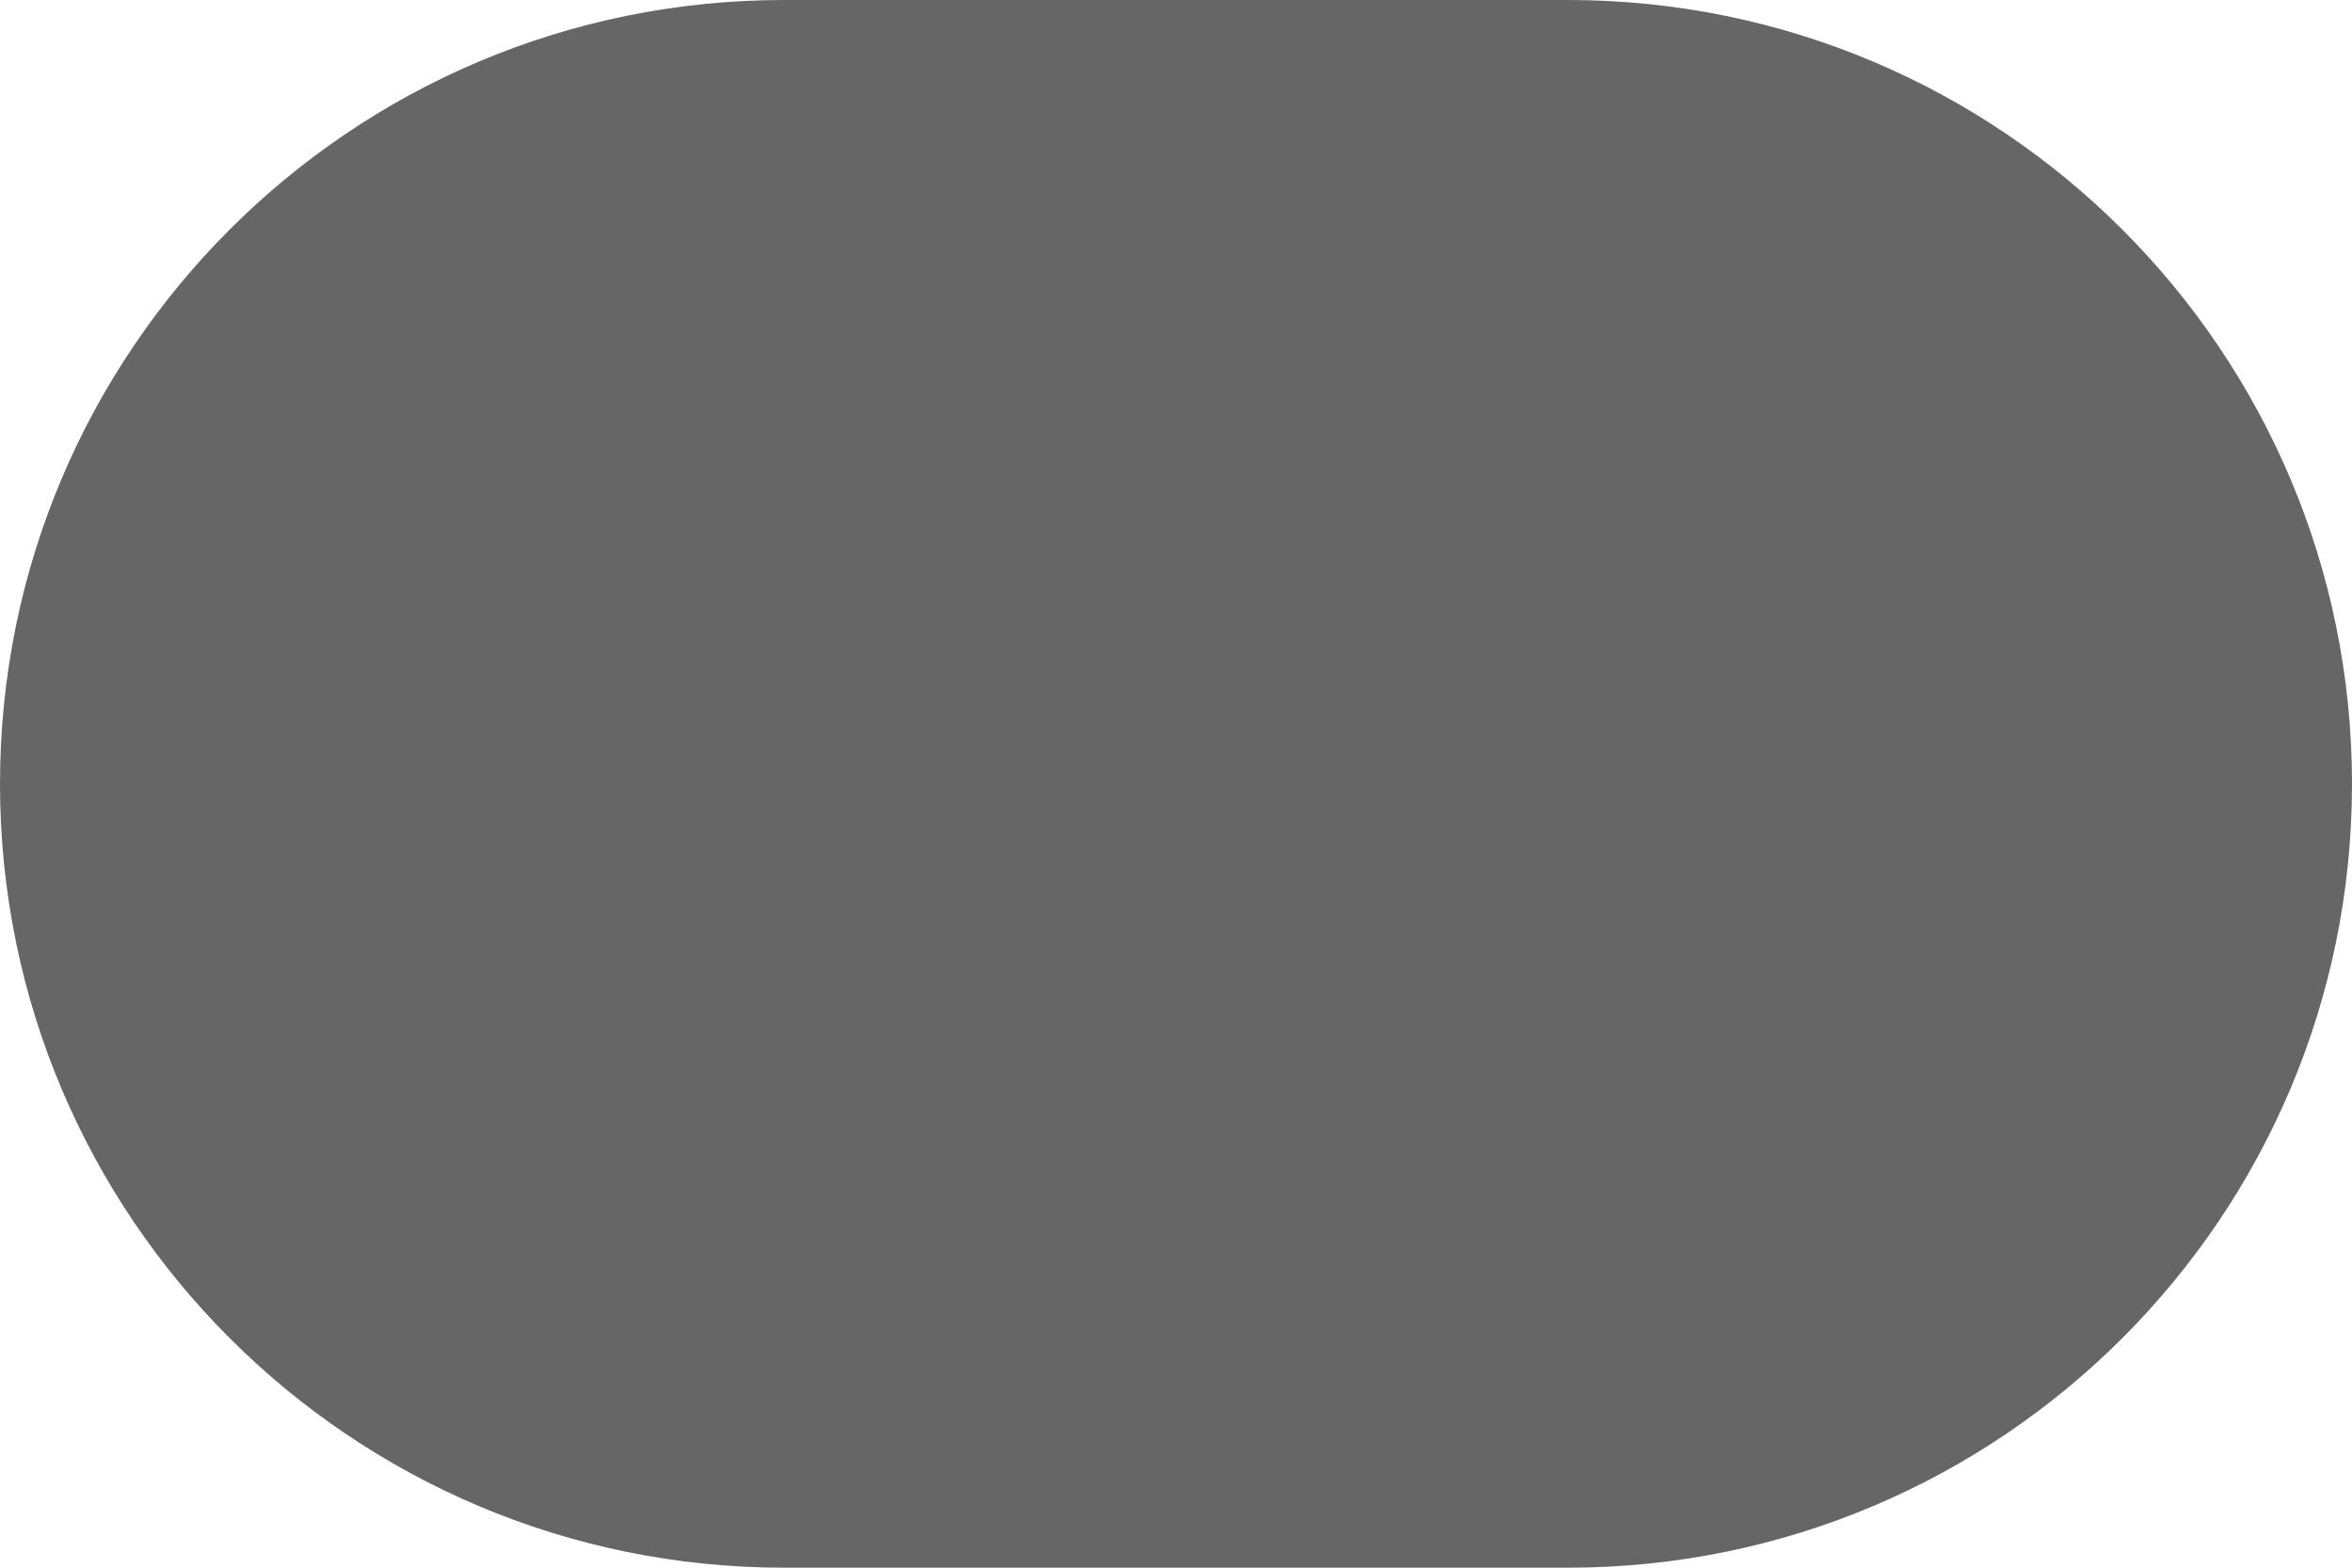 <svg width="36" height="24" viewBox="0 0 36 24" fill="none" xmlns="http://www.w3.org/2000/svg">
<path opacity="0.6" fill-rule="evenodd" clip-rule="evenodd" d="M0 12C0 5.373 5.373 0 12 0L24 0C30.627 0 36 5.373 36 12C36 18.627 30.627 24 24 24H12C5.373 24 0 18.627 0 12H0Z" fill="black"/>
</svg>
